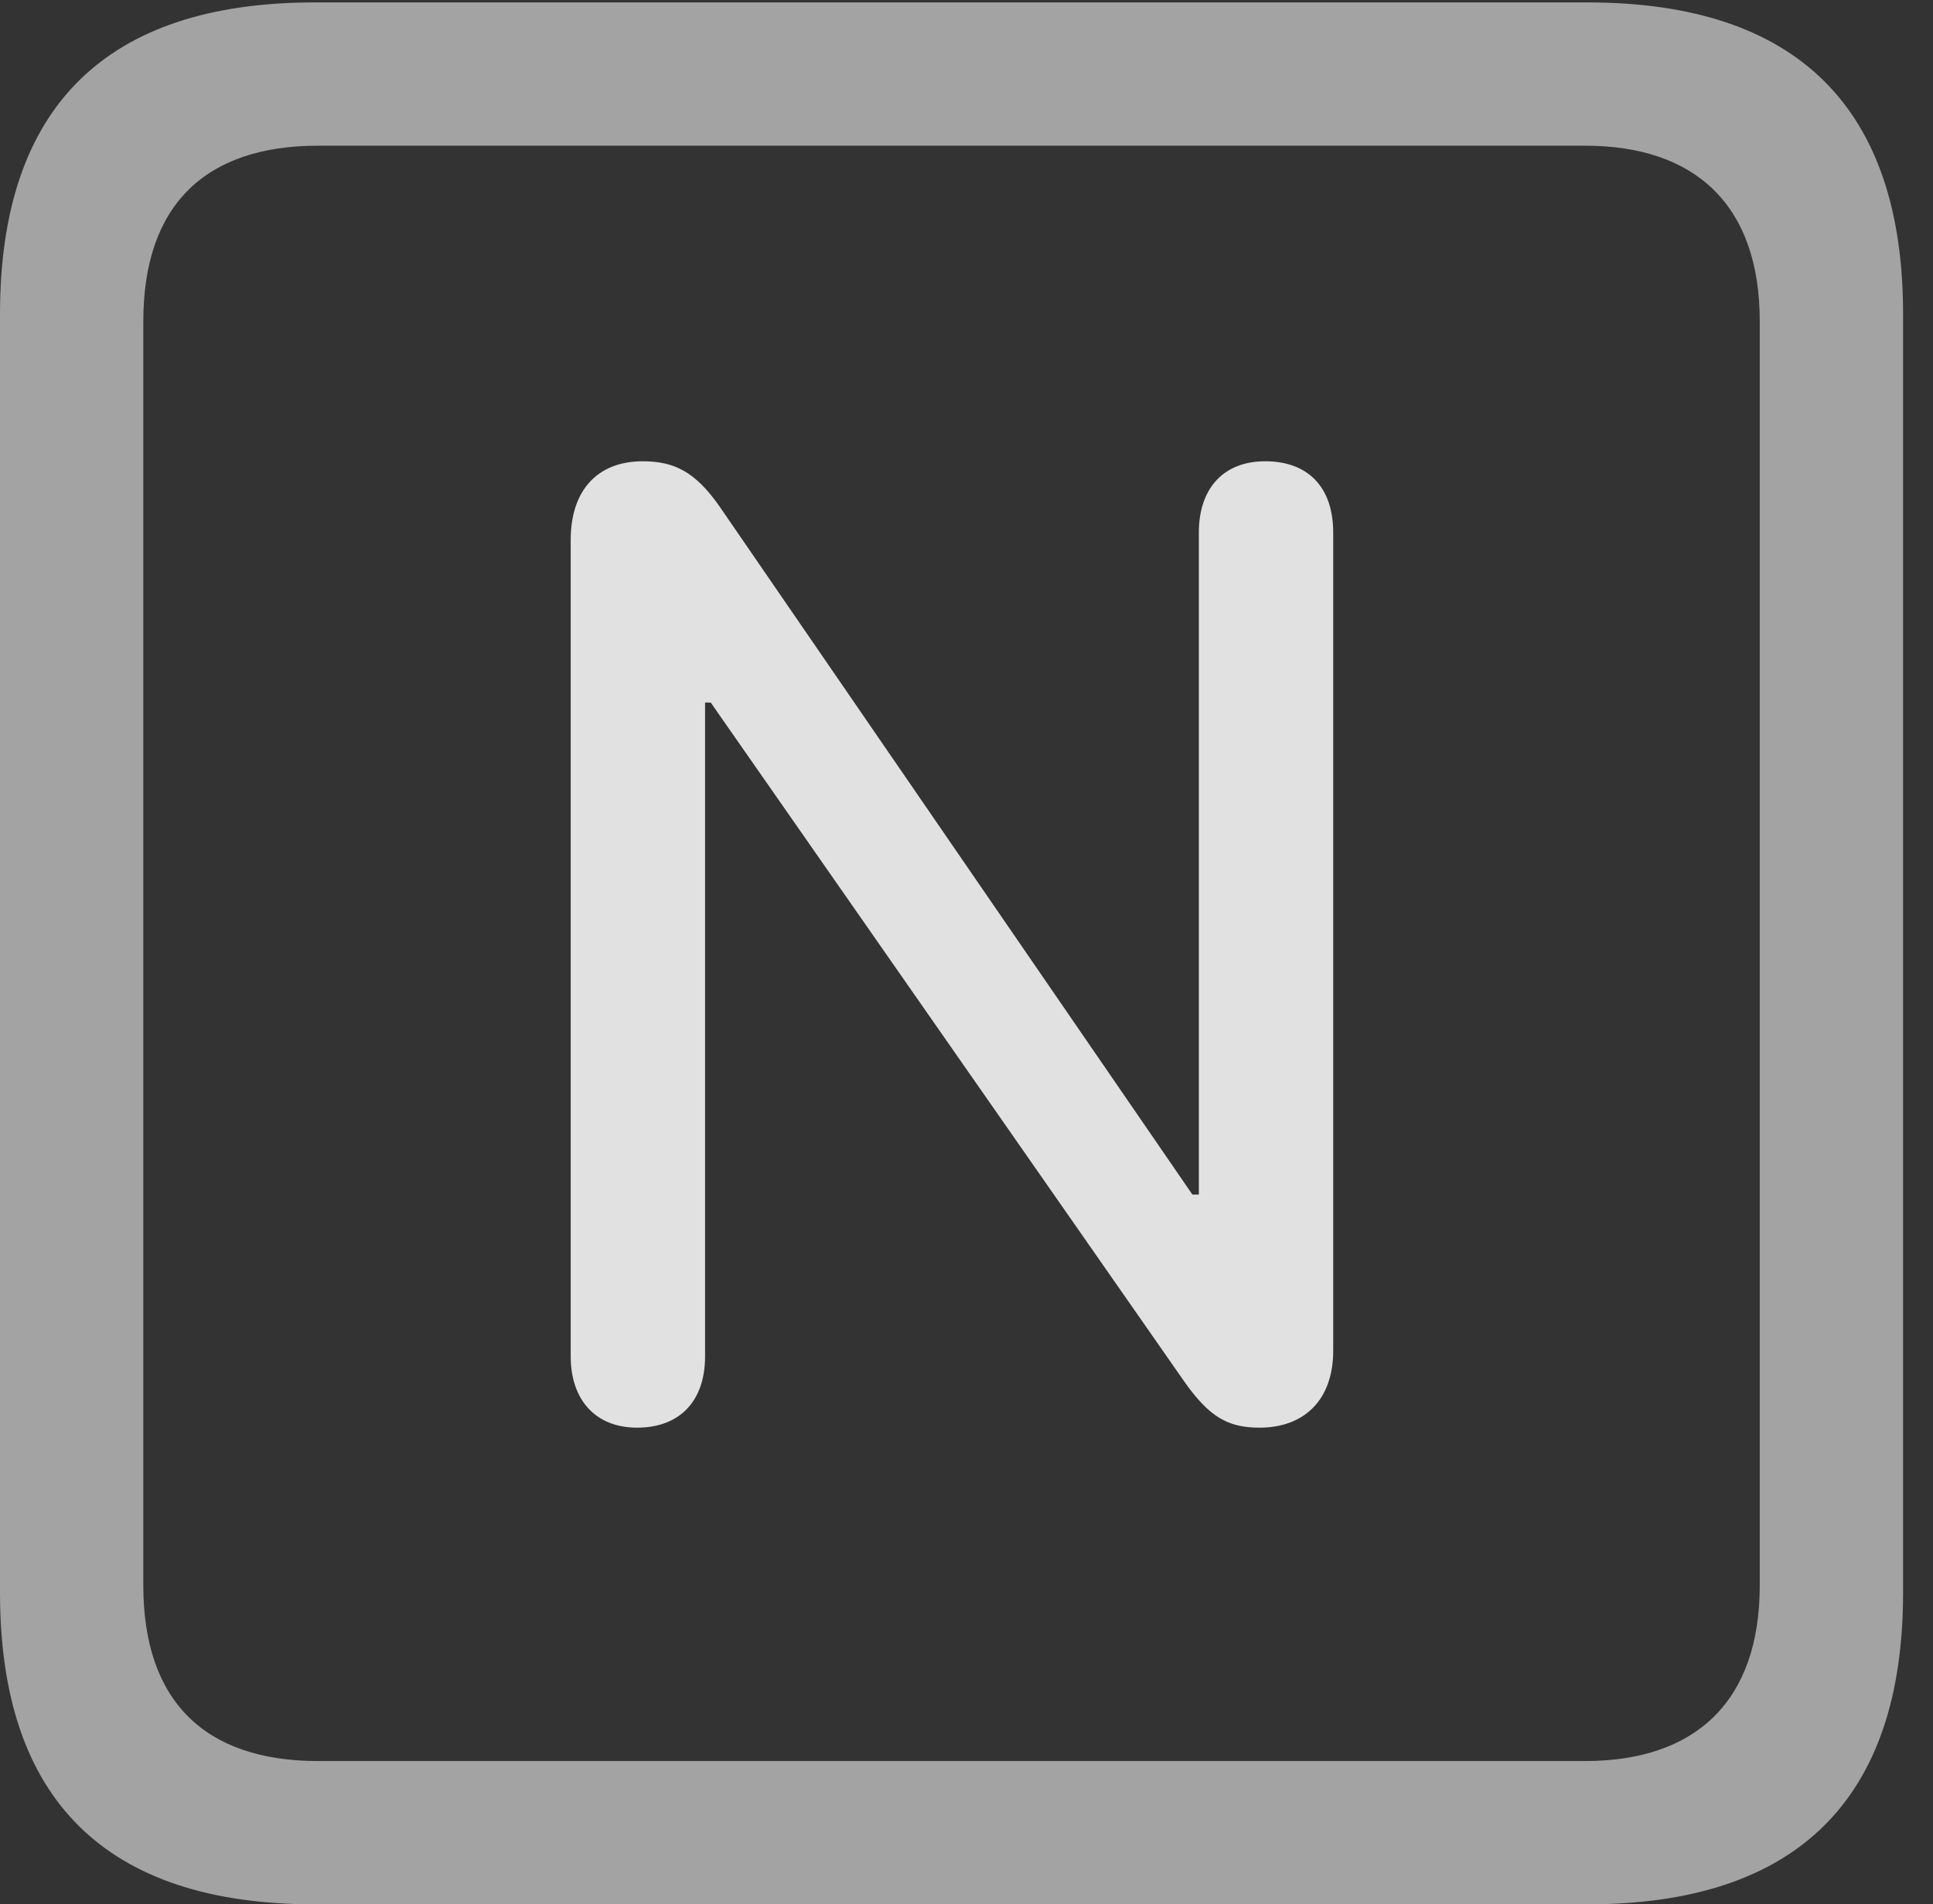 <?xml version="1.0" encoding="UTF-8"?>
<!--Generator: Apple Native CoreSVG 232.5-->
<!DOCTYPE svg
PUBLIC "-//W3C//DTD SVG 1.1//EN"
       "http://www.w3.org/Graphics/SVG/1.1/DTD/svg11.dtd">
<svg version="1.1" xmlns="http://www.w3.org/2000/svg" xmlns:xlink="http://www.w3.org/1999/xlink" width="23.32" height="22.979">
 <rect width="100%" height="100%" fill="#333333" stroke="none"/>
 <g>
  <rect height="22.979" opacity="0" width="23.32" x="0" y="0"/>
  <path d="M3.799 22.979L19.15 22.979C21.68 22.979 22.959 21.709 22.959 19.219L22.959 3.789C22.959 1.299 21.68 0.029 19.15 0.029L3.799 0.029C1.279 0.029 0 1.289 0 3.789L0 19.219C0 21.719 1.279 22.979 3.799 22.979ZM3.838 21.25C2.471 21.25 1.729 20.527 1.729 19.131L1.729 3.877C1.729 2.48 2.471 1.758 3.838 1.758L19.121 1.758C20.459 1.758 21.23 2.48 21.23 3.877L21.23 19.131C21.23 20.527 20.459 21.25 19.121 21.25Z" fill="#ffffff" fill-opacity="0.55"/>
  <path d="M7.686 17.227C8.203 17.227 8.506 16.904 8.506 16.367L8.506 8.477L8.574 8.477L14.287 16.67C14.59 17.1 14.815 17.227 15.195 17.227C15.742 17.227 16.084 16.885 16.084 16.299L16.084 6.426C16.084 5.879 15.781 5.566 15.264 5.566C14.756 5.566 14.463 5.898 14.463 6.426L14.463 14.414L14.385 14.414L8.682 6.113C8.389 5.693 8.135 5.566 7.754 5.566C7.207 5.566 6.885 5.918 6.885 6.514L6.885 16.367C6.885 16.885 7.178 17.227 7.686 17.227Z" fill="#ffffff" fill-opacity="0.85"/>
 </g>
</svg>
